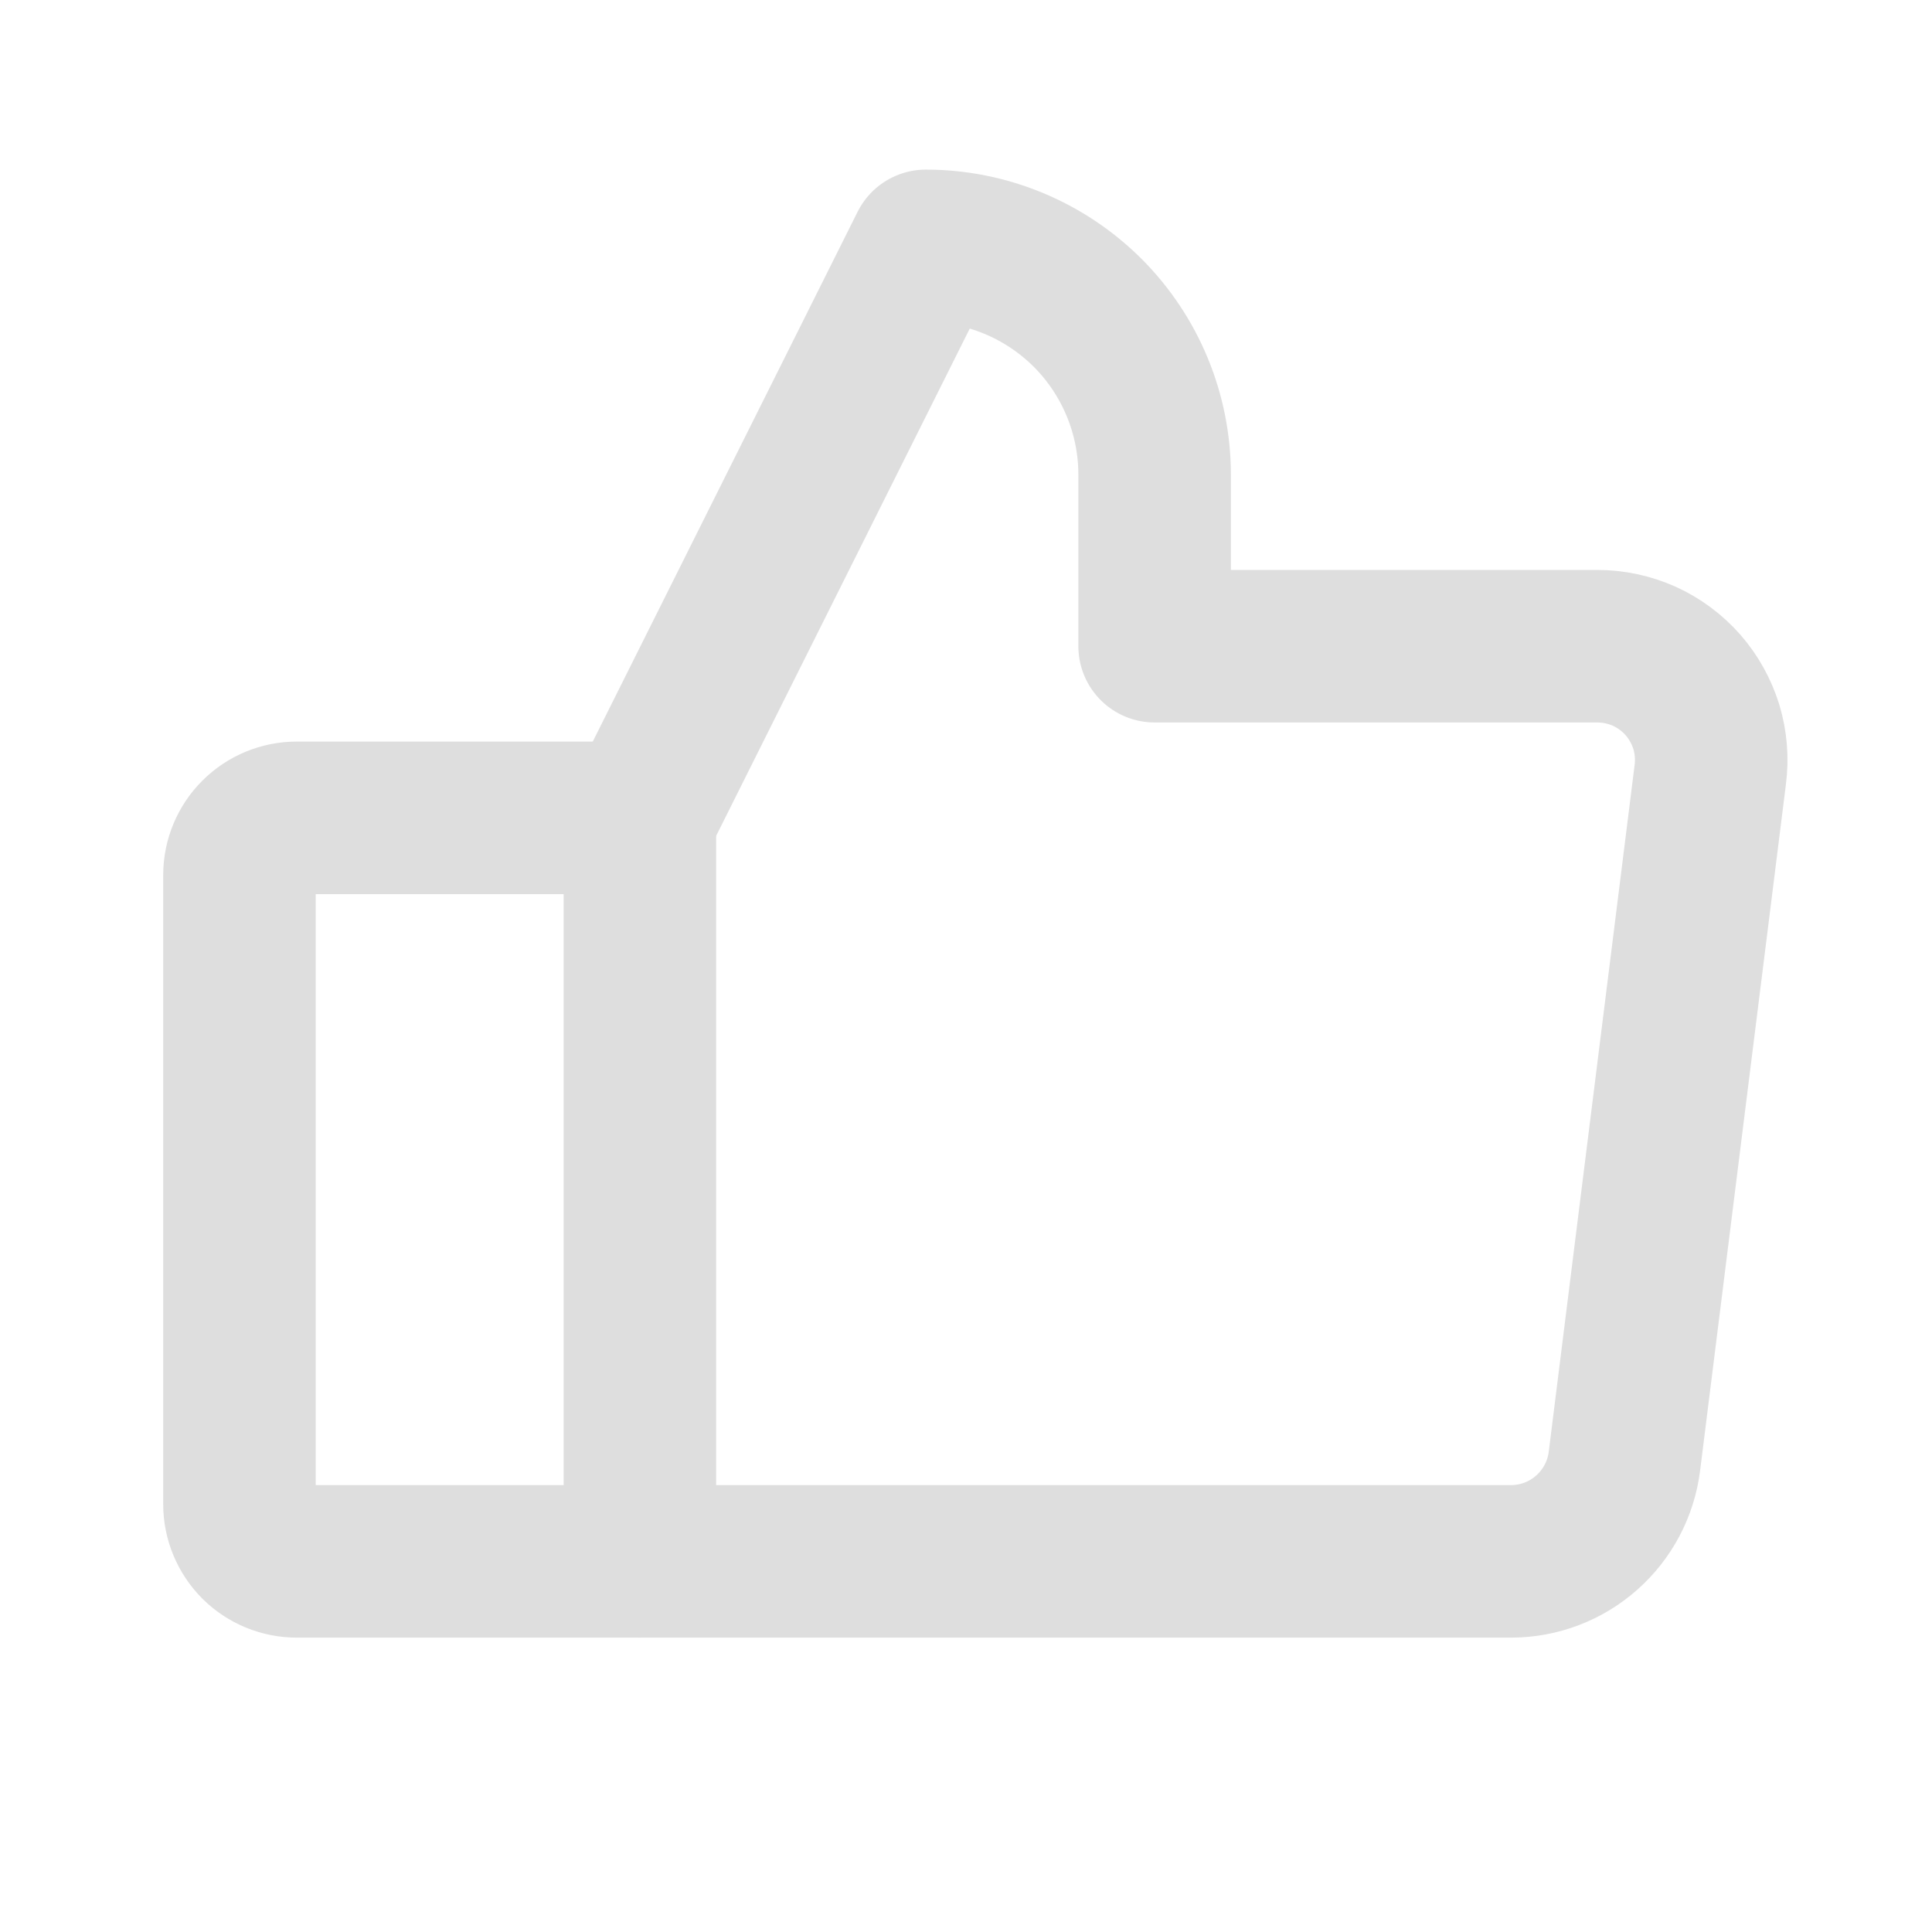 <svg width="19" height="19" viewBox="0 0 19 19" fill="none" xmlns="http://www.w3.org/2000/svg">
<path d="M2.918 8.043H6.293V15.355H2.918C2.769 15.355 2.626 15.296 2.52 15.191C2.415 15.085 2.355 14.942 2.355 14.793V8.605C2.355 8.456 2.415 8.313 2.52 8.208C2.626 8.102 2.769 8.043 2.918 8.043V8.043Z" stroke="#DEDEDE" stroke-width="1.5" stroke-linecap="round" stroke-linejoin="round"/>
<path d="M6.293 8.043L9.105 2.418C9.702 2.418 10.274 2.655 10.697 3.077C11.118 3.499 11.355 4.071 11.355 4.668V6.355H15.708C15.867 6.355 16.025 6.389 16.171 6.454C16.316 6.52 16.445 6.616 16.551 6.736C16.656 6.856 16.734 6.997 16.781 7.149C16.827 7.302 16.84 7.463 16.819 7.621L15.975 14.371C15.941 14.642 15.809 14.891 15.605 15.072C15.4 15.254 15.137 15.354 14.864 15.355H6.293" stroke="#DEDEDE" stroke-width="1.5" stroke-linecap="round" stroke-linejoin="round"/>
</svg>
